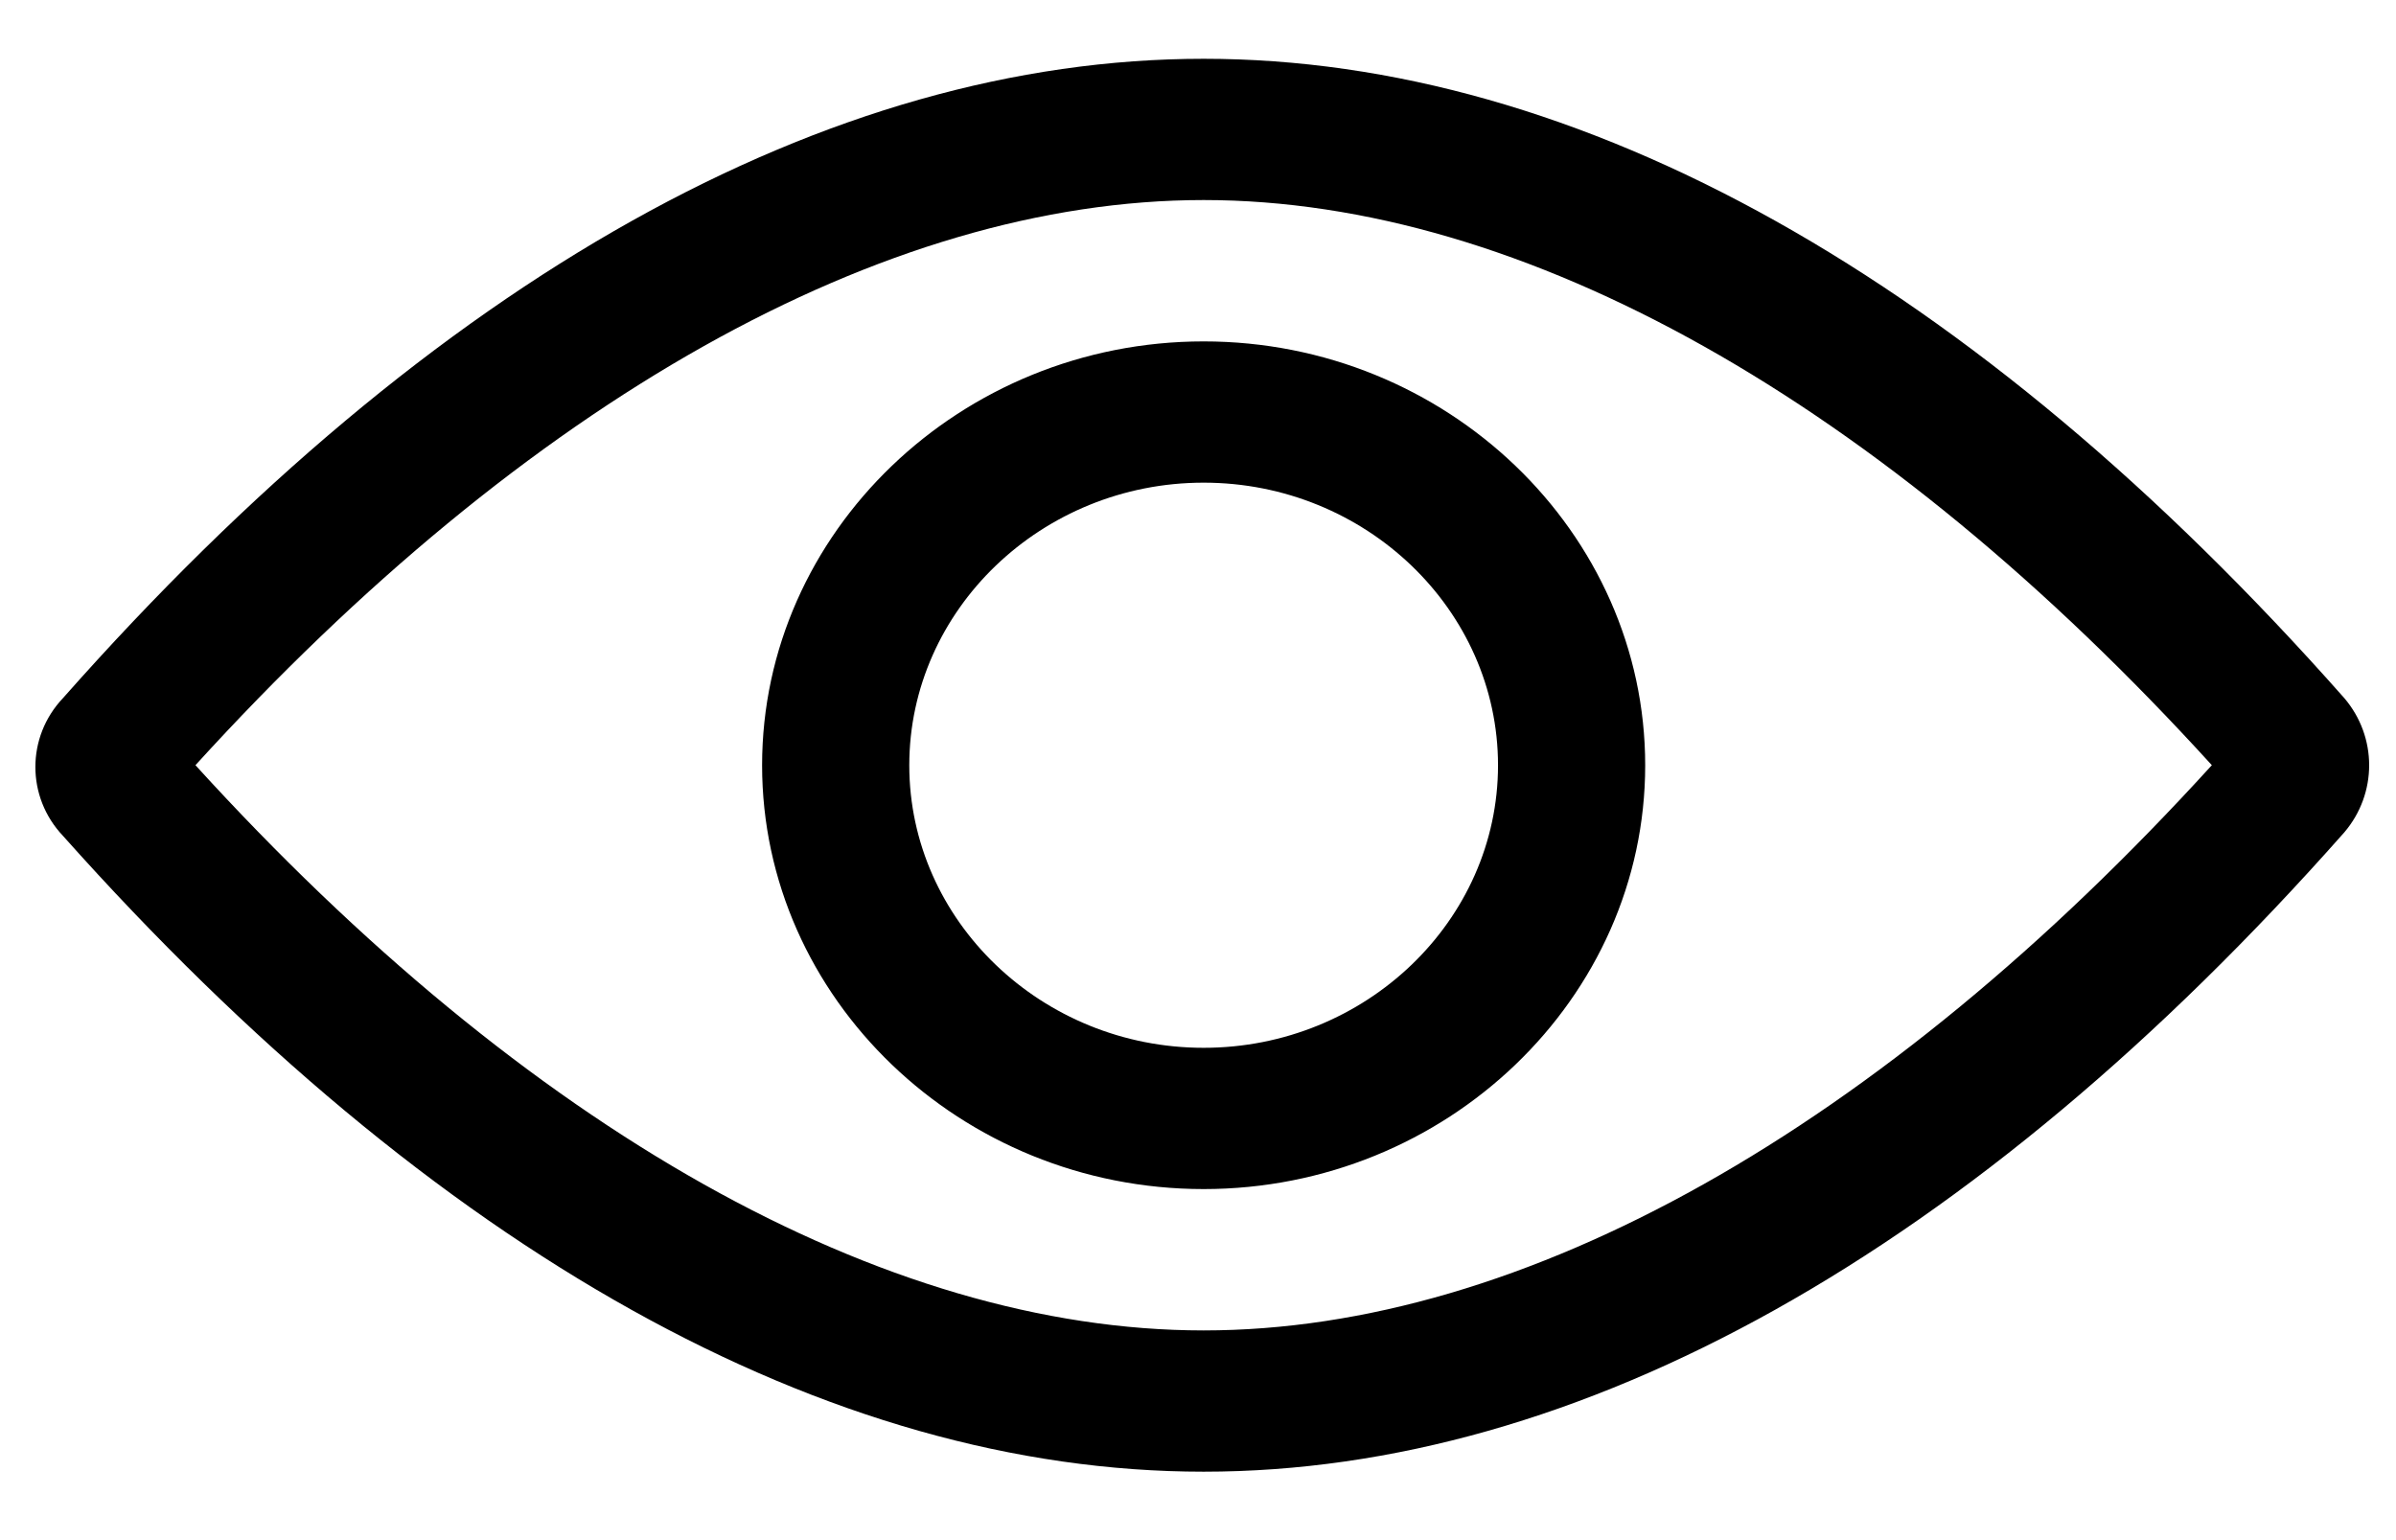<svg width="28" height="18" viewBox="0 0 28 18" fill="none" xmlns="http://www.w3.org/2000/svg">
<path fill-rule="evenodd" clip-rule="evenodd" d="M27.396 8.159C23.053 3.247 18.452 0.687 14.066 0.687C9.68 0.687 5.079 3.247 0.736 8.159C0.306 8.613 0.306 9.315 0.736 9.769C5.079 14.64 9.68 17.2 14.066 17.2C18.452 17.2 23.053 14.64 27.396 9.728C27.783 9.274 27.783 8.613 27.396 8.159ZM14.066 15.549C10.325 15.549 6.154 13.195 2.284 8.943C6.154 4.691 10.325 2.338 14.066 2.338C17.807 2.338 21.978 4.691 25.848 8.943C21.978 13.195 17.807 15.549 14.066 15.549ZM14.066 3.99C11.228 3.99 8.906 6.219 8.906 8.944C8.906 11.668 11.228 13.897 14.066 13.897C16.904 13.897 19.226 11.668 19.226 8.944C19.226 6.219 16.904 3.99 14.066 3.99ZM14.066 12.246C12.174 12.246 10.626 10.76 10.626 8.944C10.626 7.127 12.174 5.641 14.066 5.641C15.958 5.641 17.506 7.127 17.506 8.944C17.506 10.76 15.958 12.246 14.066 12.246Z" fill="black"/>
</svg>
